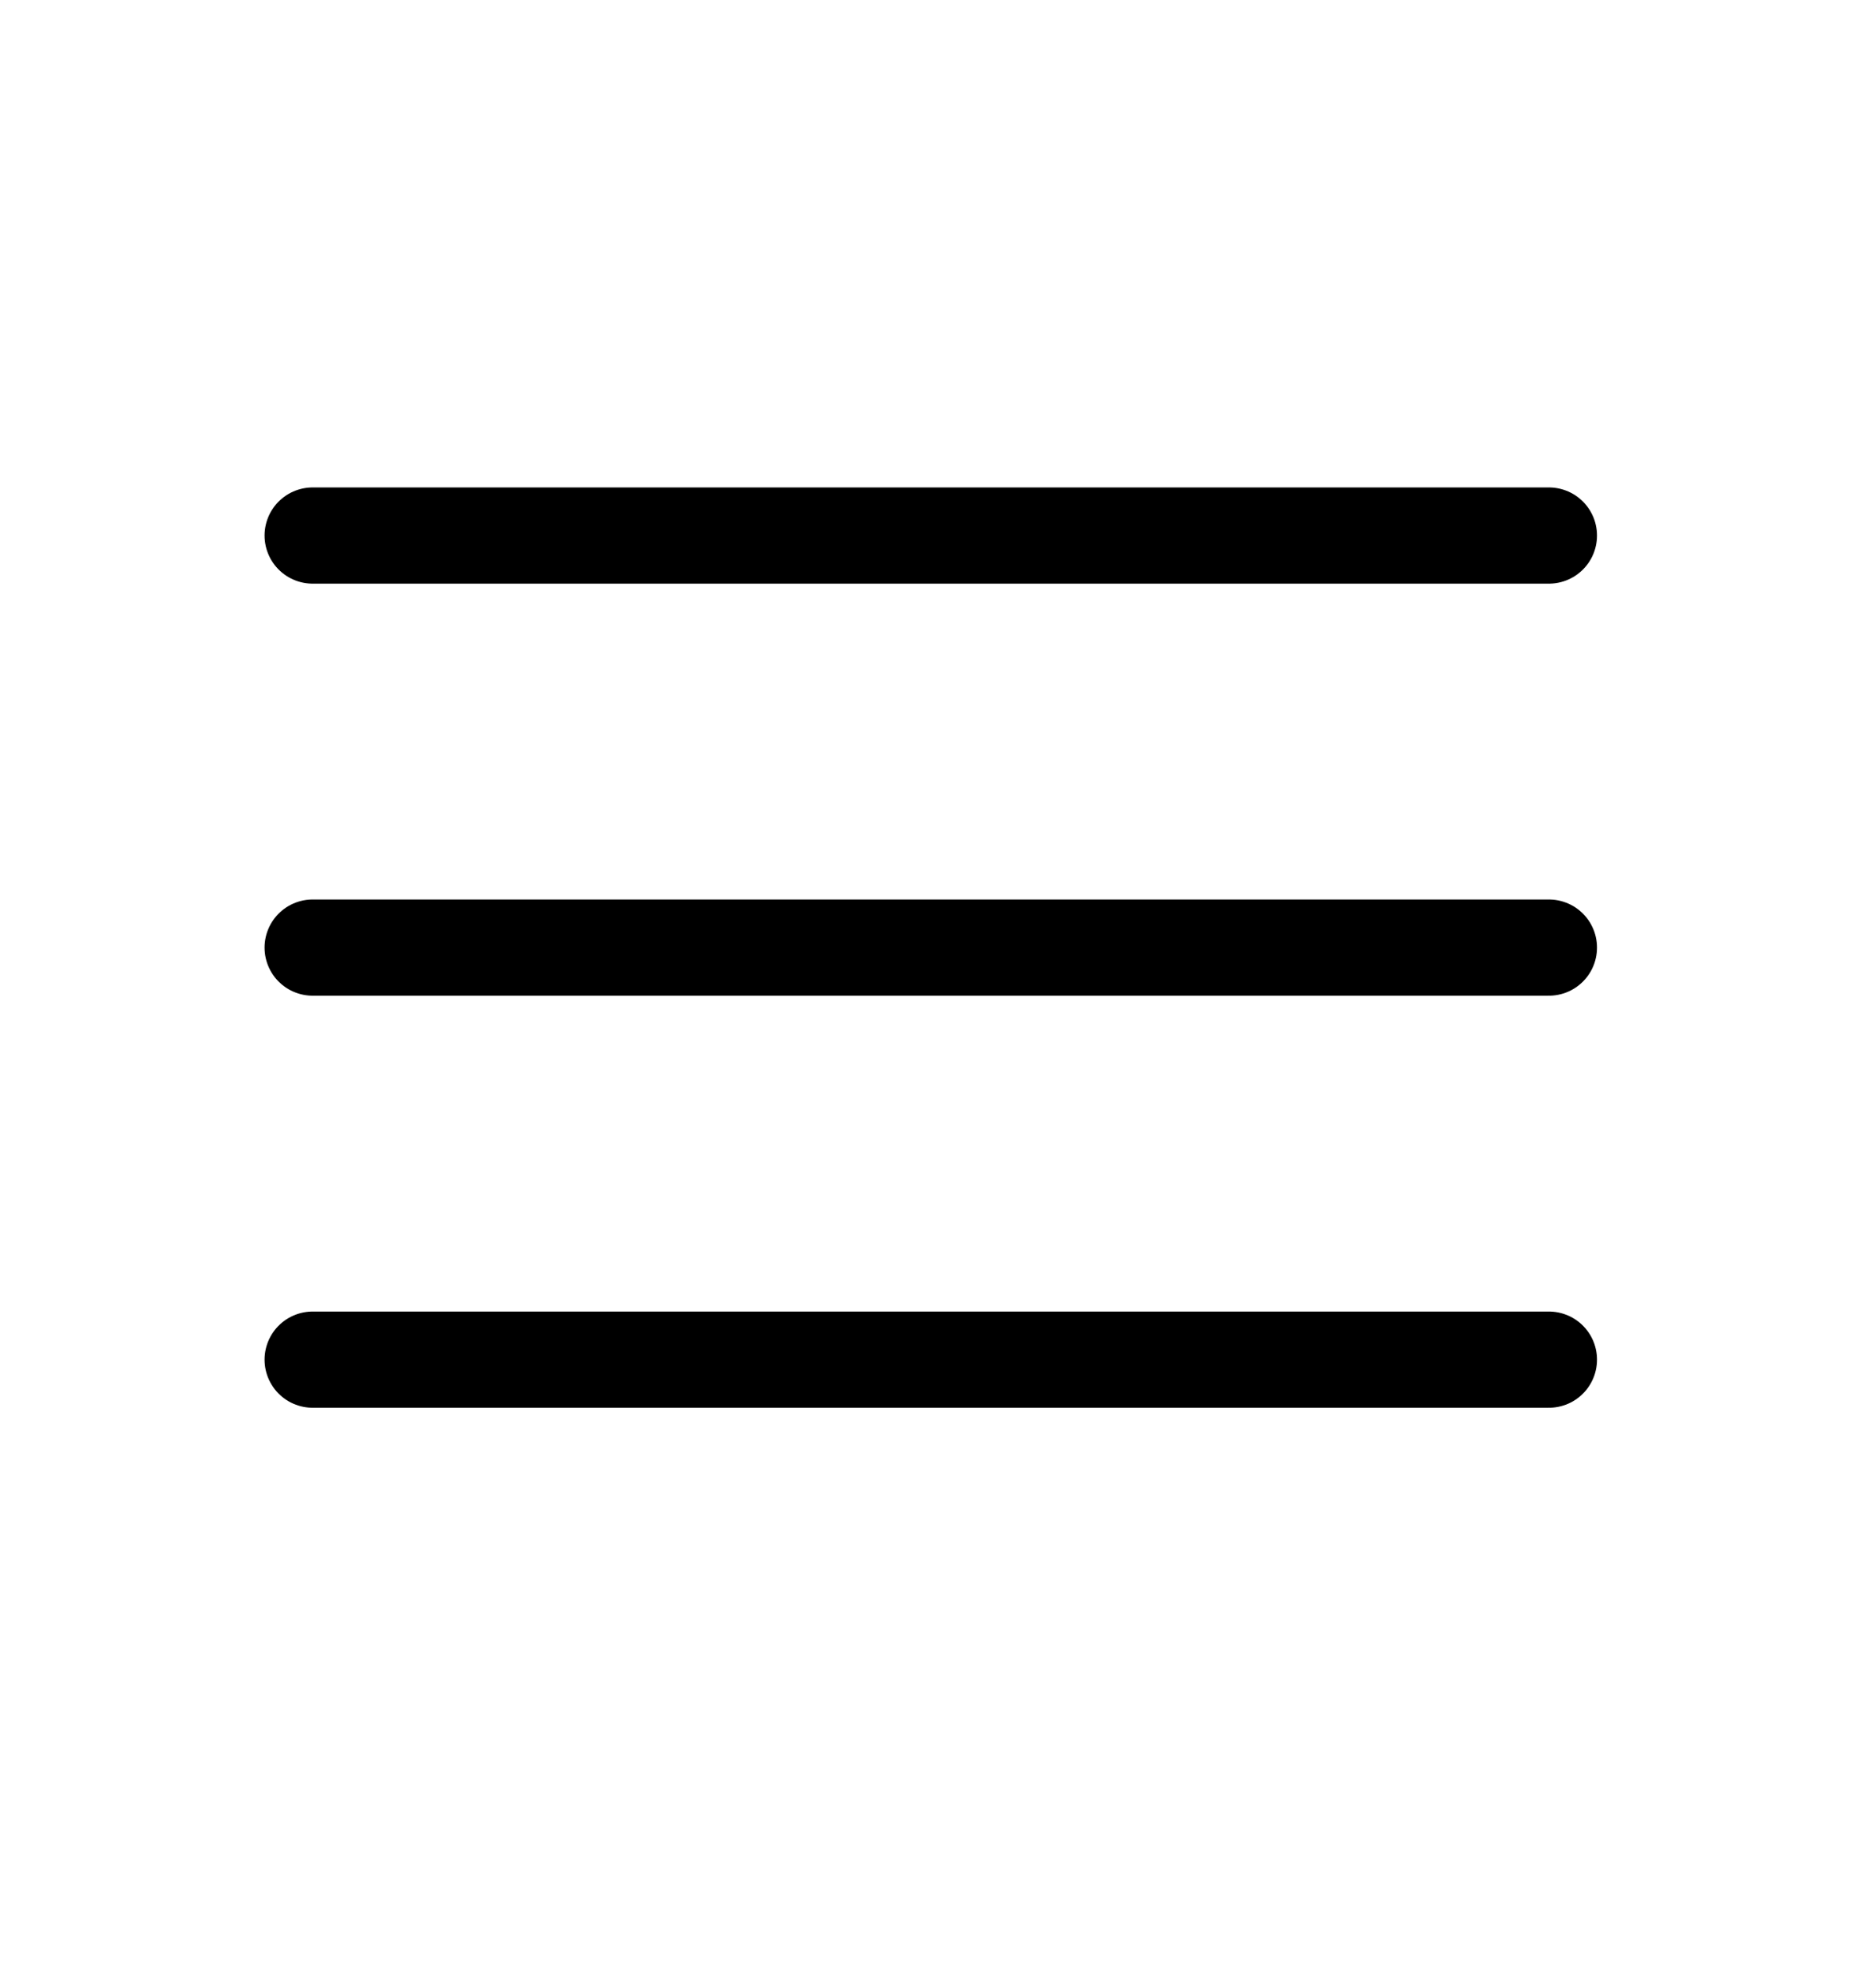 <svg xmlns="http://www.w3.org/2000/svg" width="117" height="123" viewBox="0 0 117 123">
  <g id="menu" transform="translate(-46 -124)">
    <rect id="Retângulo_340" data-name="Retângulo 340" width="117" height="123" transform="translate(46 124)" fill="#fff"/>
    <g id="Icon_feather-menu" data-name="Icon feather-menu" transform="translate(65.5 157.401)">
      <path id="Caminho_990" data-name="Caminho 990" d="M4.5,18H81.6" transform="translate(-4.5 7.699)" fill="none" stroke="#000" stroke-linecap="round" stroke-linejoin="round" stroke-width="6"/>
      <path id="Caminho_991" data-name="Caminho 991" d="M4.5,9H81.6" transform="translate(-4.5 -9)" fill="none" stroke="#000" stroke-linecap="round" stroke-linejoin="round" stroke-width="6"/>
      <path id="Caminho_992" data-name="Caminho 992" d="M4.5,27H81.6" transform="translate(-4.5 24.398)" fill="none" stroke="#000" stroke-linecap="round" stroke-linejoin="round" stroke-width="6"/>
    </g>
  </g>
</svg>
